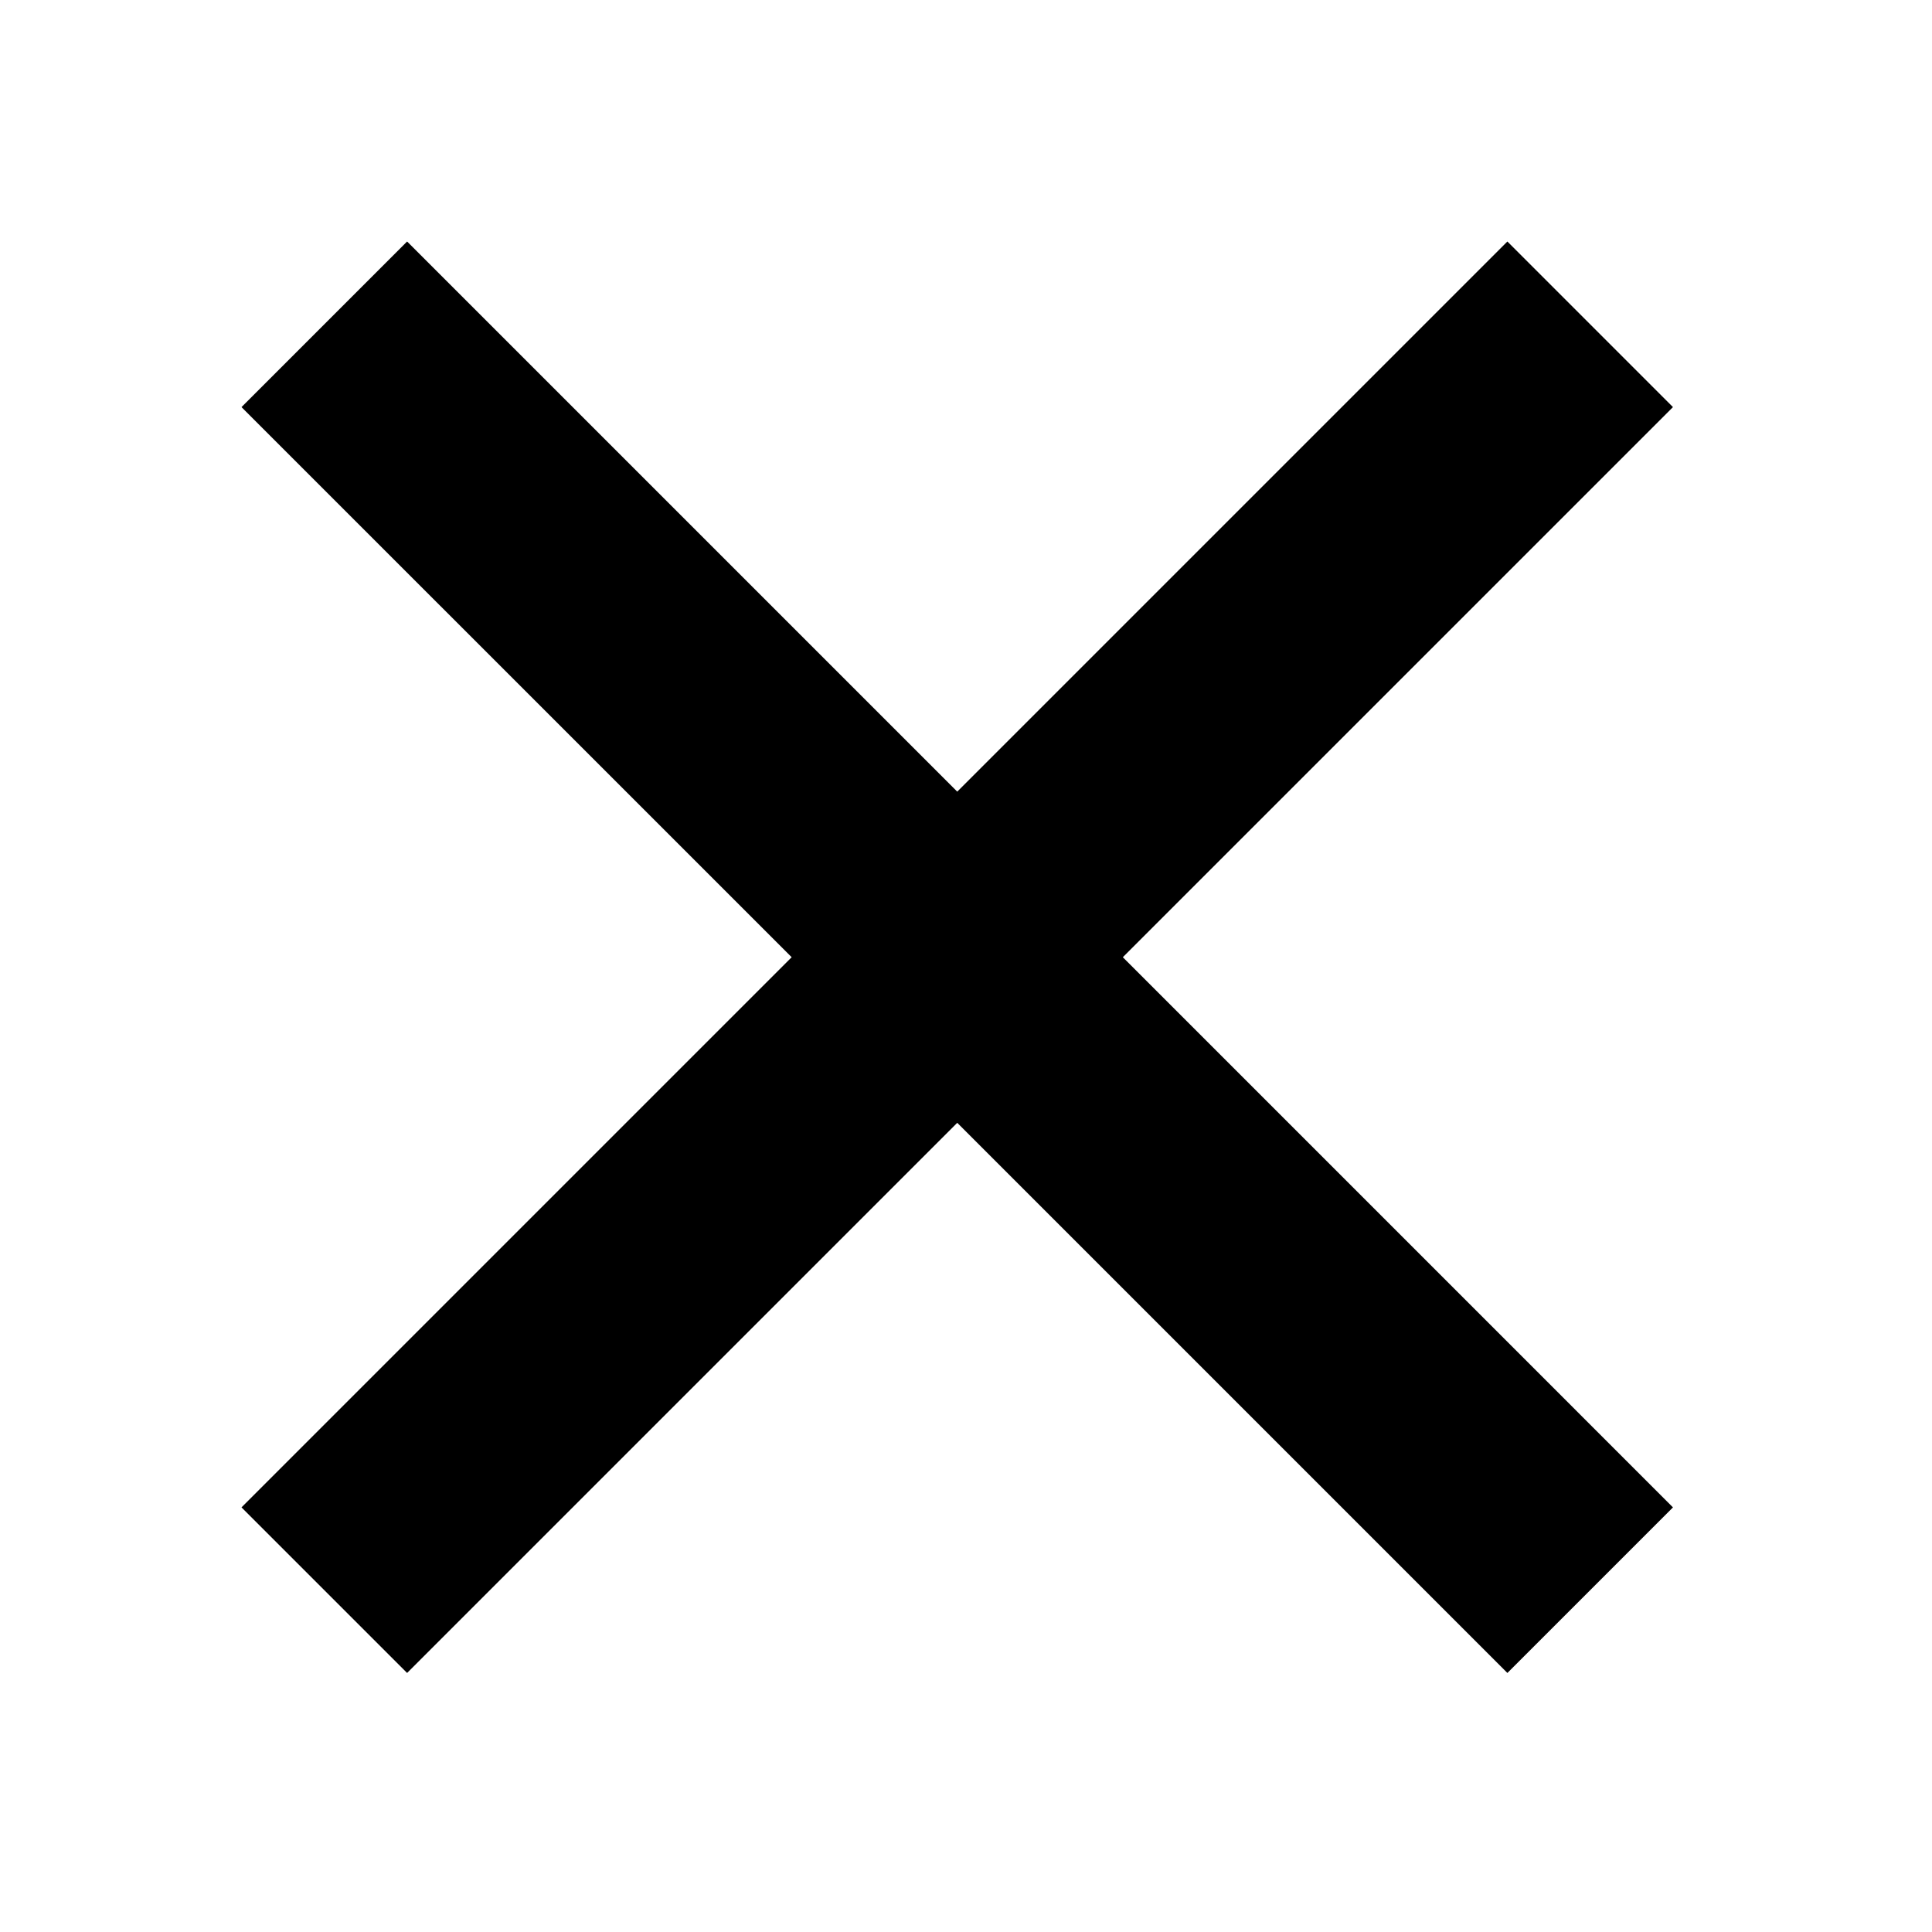 <?xml version="1.0" encoding="UTF-8" standalone="no"?>
<svg width="64px" height="64px" viewBox="0 0 64 64" version="1.1" xmlns="http://www.w3.org/2000/svg" xmlns:xlink="http://www.w3.org/1999/xlink" xmlns:sketch="http://www.bohemiancoding.com/sketch/ns">
    <!-- Generator: Sketch Beta 3.4 (15009) - http://www.bohemiancoding.com/sketch -->
    <title>world</title>
    <desc>Created with Sketch Beta.</desc>
    <defs></defs>
    <g id="Page-1" stroke="none" stroke-width="1" fill="none" fill-rule="evenodd" sketch:type="MSPage">
        <g id="Artboard-1" sketch:type="MSArtboardGroup" fill="#000000">
            <g id="Close-icon" sketch:type="MSLayerGroup" transform="translate(8, 8)">
                <path d="M47.419,41.934 L29.195,23.709 L47.419,5.486 L41.934,0 L23.71,18.224 L5.486,0 L0,5.486 L18.225,23.709 L0,41.934 L5.486,47.419 L23.71,29.195 L41.934,47.419 L47.419,41.934" id="Imported-Layers" sketch:type="MSShapeGroup"></path>
            </g>
        </g>
    </g>
</svg>